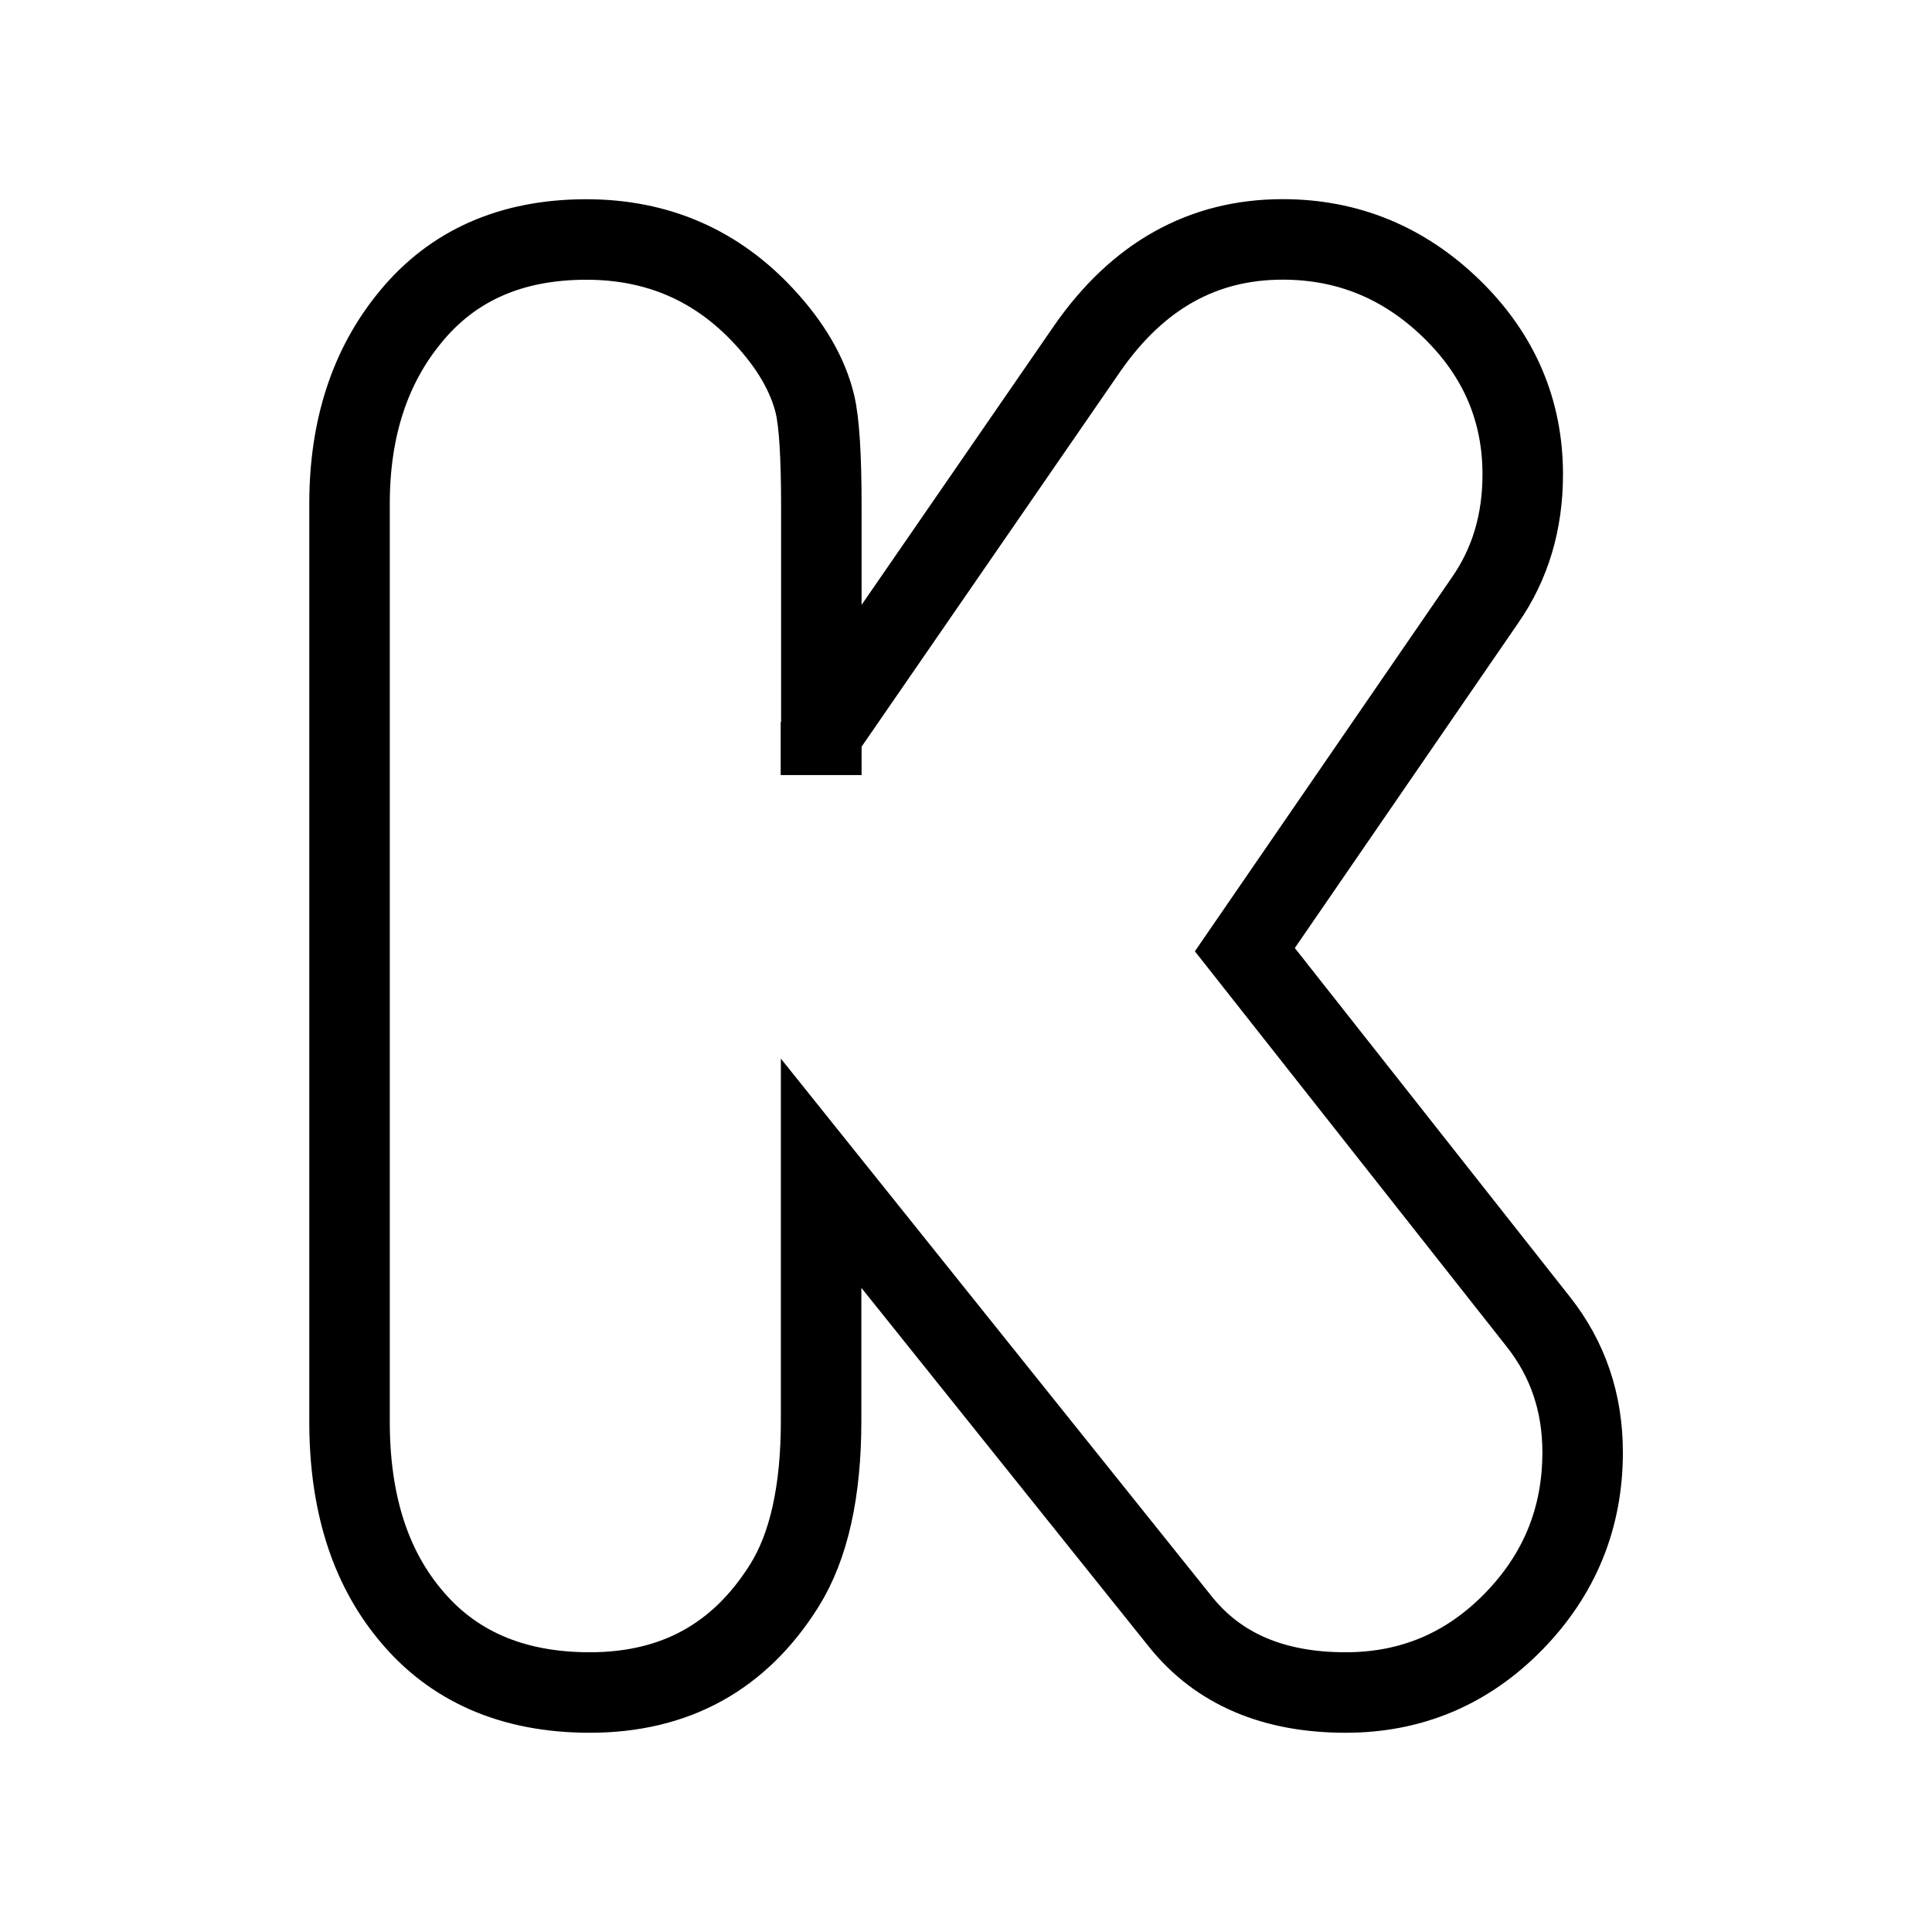 <svg xmlns="http://www.w3.org/2000/svg" fill="none" stroke="currentColor" viewBox="0 0 24 24"><path d="M10.198,9.127l3.309-4.799c0.628-0.902,1.434-1.354,2.427-1.354c0.806,0,1.506,0.287,2.097,0.861	c0.59,0.574,0.885,1.26,0.885,2.059c0,0.59-0.155,1.113-0.469,1.563l-2.983,4.34l3.649,4.627c0.363,0.461,0.547,1,0.547,1.617	c0,0.816-0.286,1.518-0.86,2.105c-0.574,0.586-1.269,0.879-2.084,0.879c-0.895,0-1.577-0.291-2.047-0.873l-4.469-5.578v3.074	c0,0.879-0.152,1.561-0.457,2.049c-0.555,0.885-1.356,1.328-2.417,1.328c-0.963,0-1.711-0.328-2.24-0.977	c-0.496-0.602-0.744-1.396-0.744-2.387V6.258c0-0.936,0.253-1.709,0.755-2.318c0.525-0.643,1.255-0.965,2.186-0.965	c0.887,0,1.624,0.322,2.216,0.965c0.329,0.357,0.537,0.717,0.625,1.082c0.053,0.227,0.079,0.646,0.079,1.266v2.84H10.198z"/></svg>
